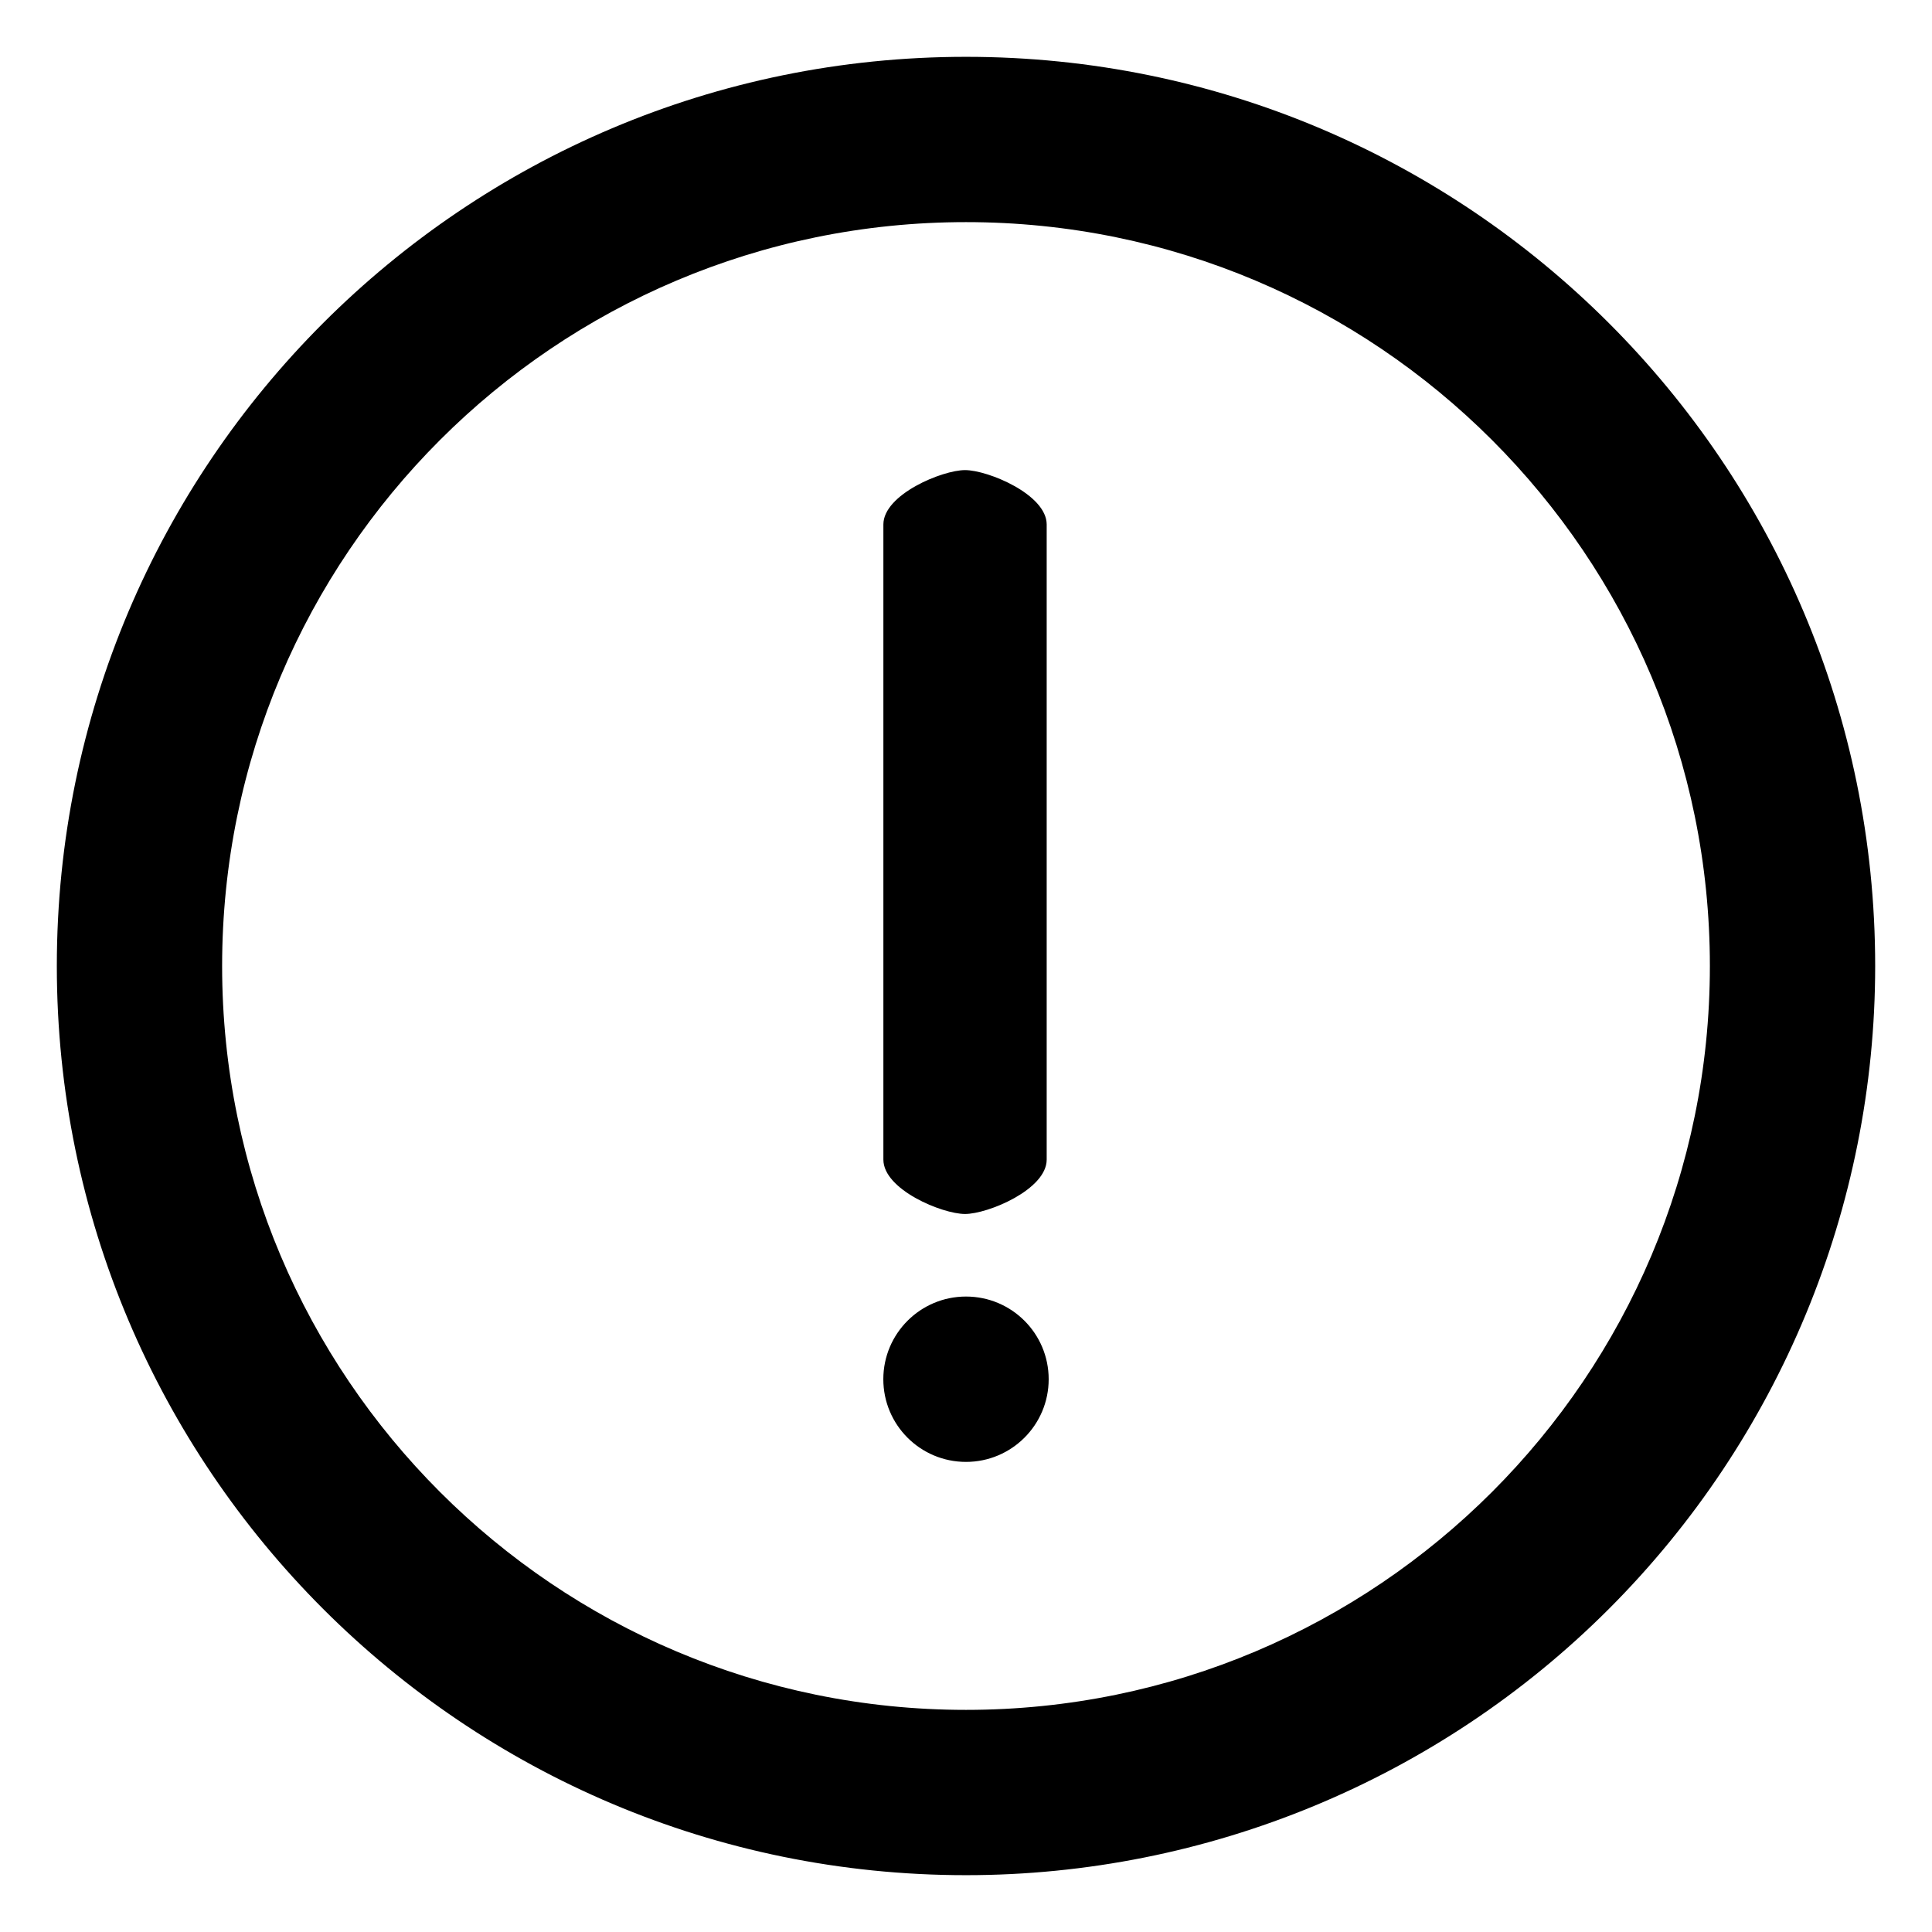 <!-- Generated by IcoMoon.io -->
<svg version="1.1" xmlns="http://www.w3.org/2000/svg" width="34" height="34" viewBox="0 0 34 34">
<title>exclamation-circle</title>
<path d="M17 33c-8.837 0-16-7.163-16-16s7.163-16 16-16c8.837 0 16 7.163 16 16 0 4.243-1.686 8.313-4.686 11.314s-7.070 4.686-11.314 4.686zM3.909 17c0 7.23 5.861 13.091 13.091 13.091s13.091-5.861 13.091-13.091c0-7.23-5.861-13.091-13.091-13.091s-13.091 5.861-13.091 13.091zM17 25.727c0.803 0 1.455-0.651 1.455-1.455s-0.651-1.455-1.455-1.455c-0.803 0-1.455 0.651-1.455 1.455s0.651 1.455 1.455 1.455zM16.983 21.364c-0.402 0-1.437-0.428-1.437-0.957v-11.177c0-0.528 1.036-0.957 1.437-0.957s1.437 0.428 1.437 0.957v11.177c0 0.528-1.036 0.957-1.437 0.957z"></path>
</svg>
